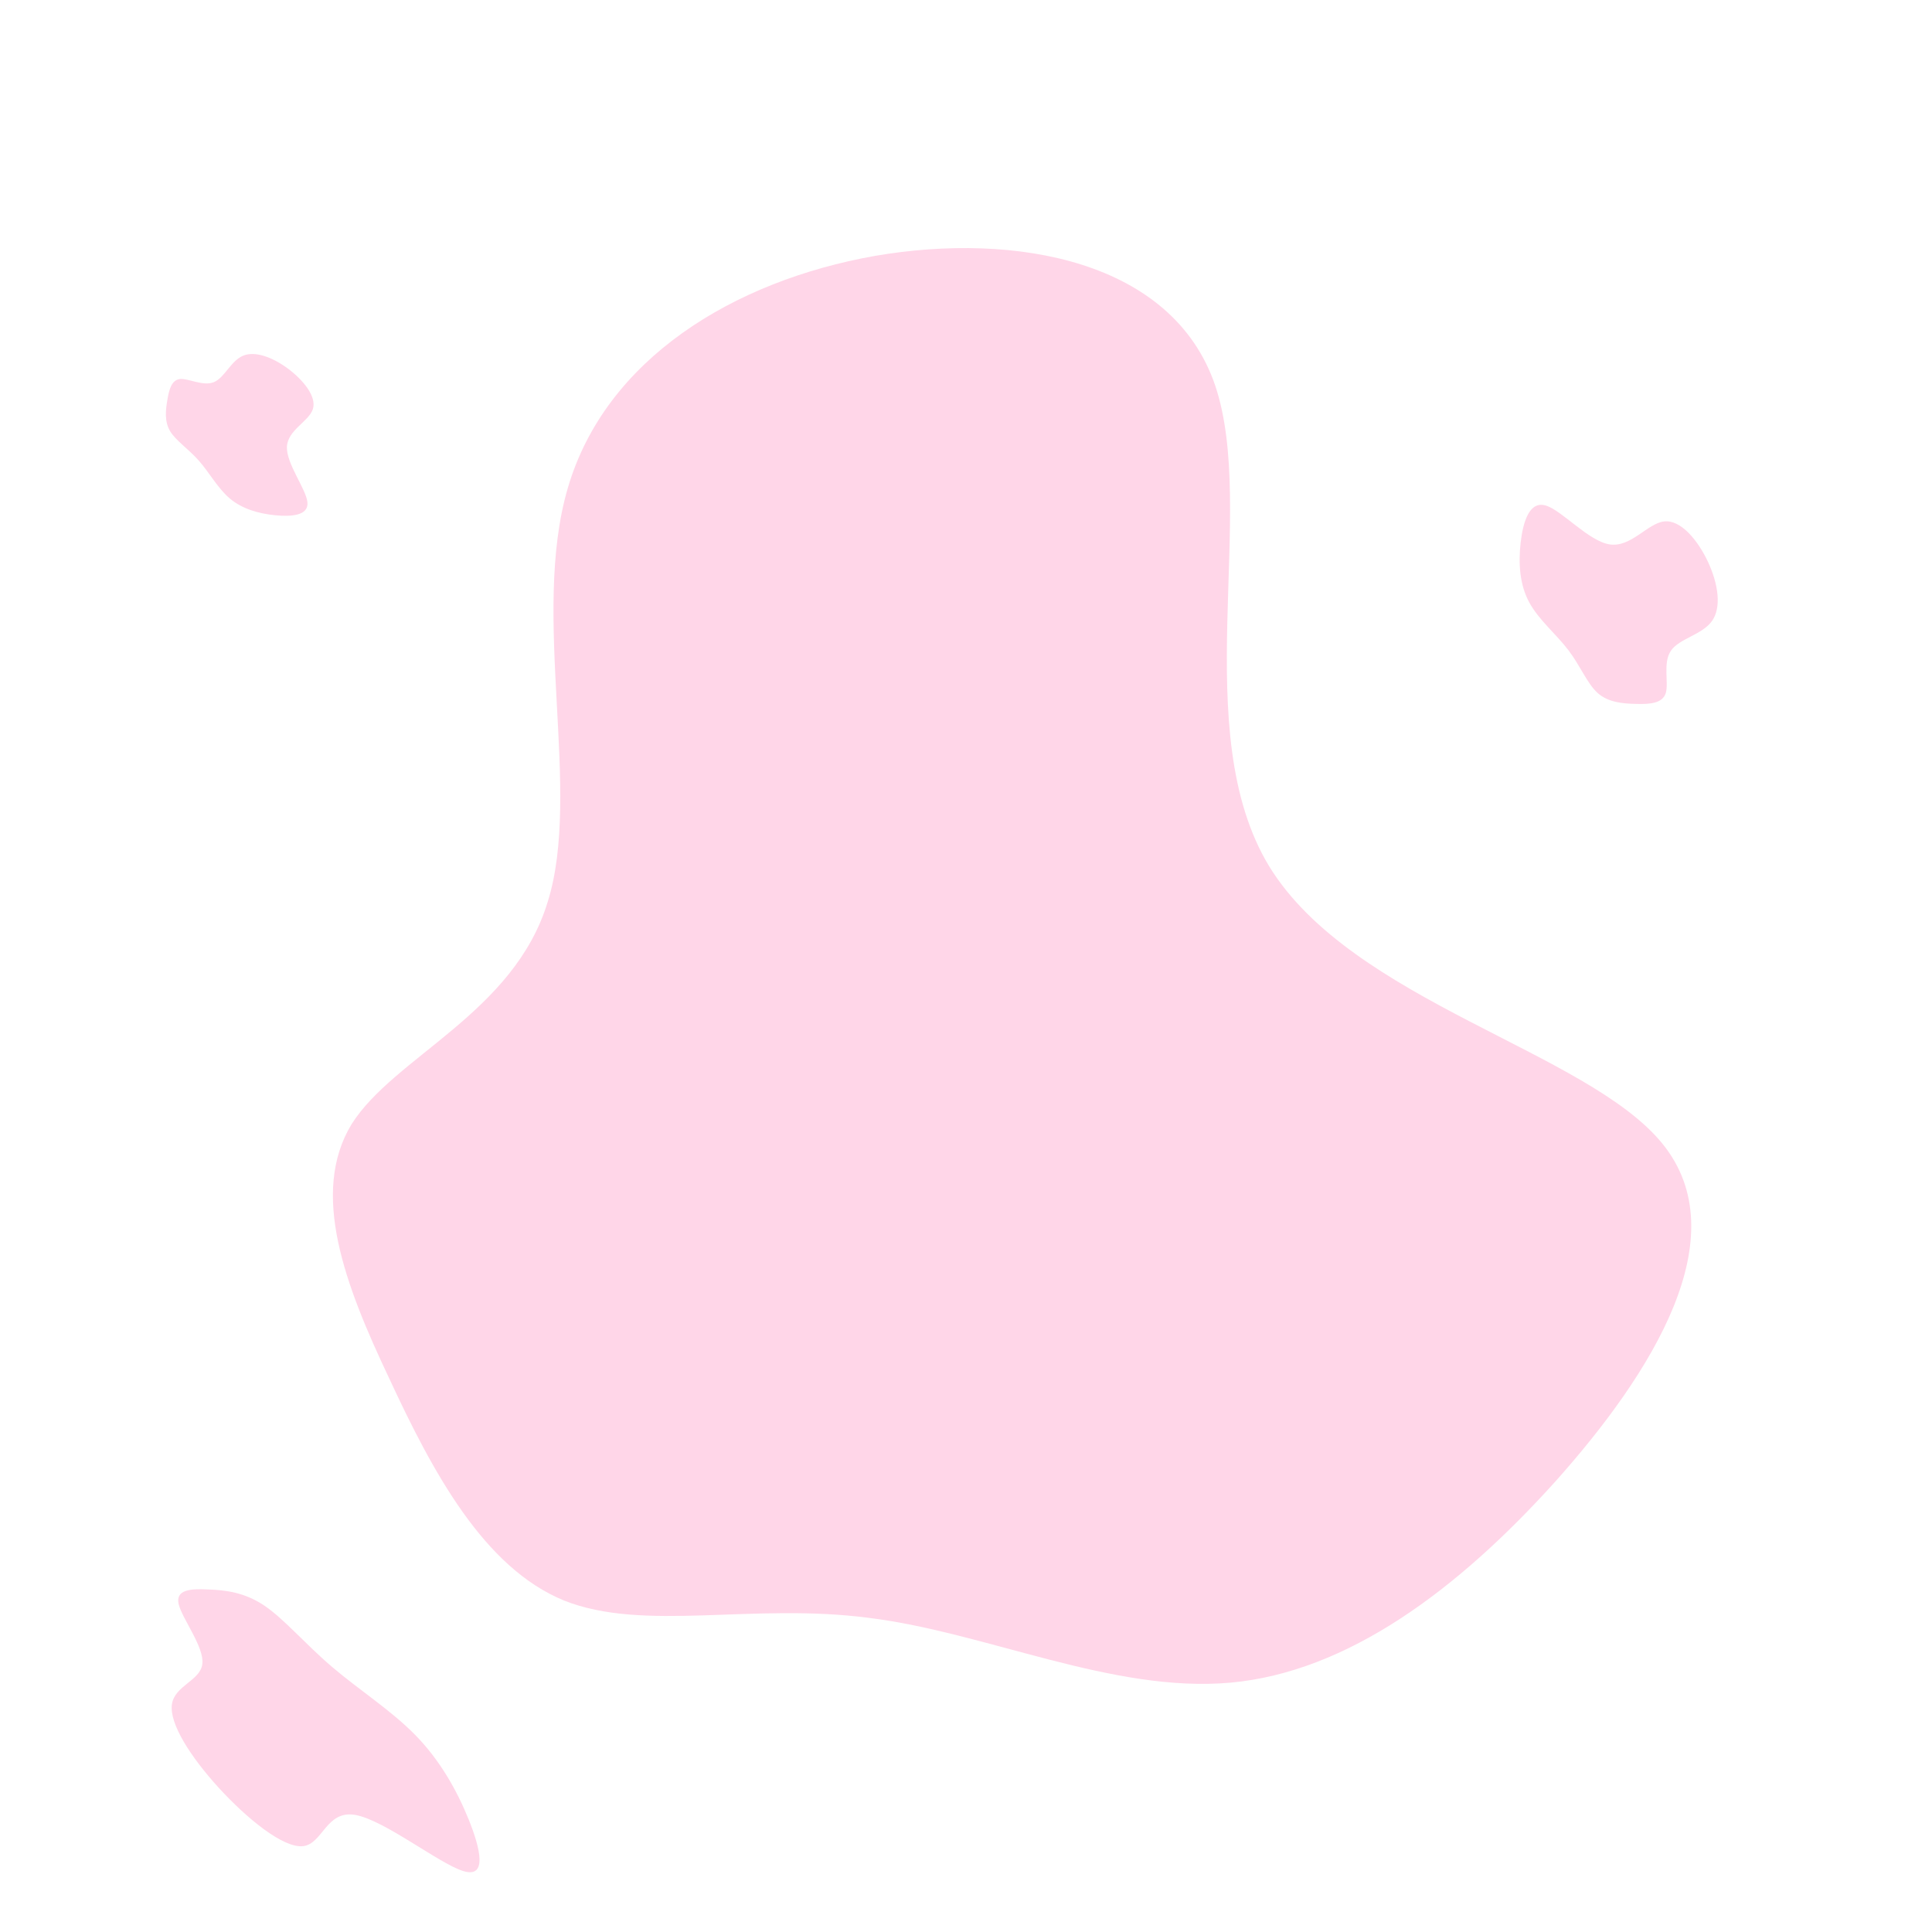 <svg id="e7om5XlR31A1" xmlns="http://www.w3.org/2000/svg" xmlns:xlink="http://www.w3.org/1999/xlink" viewBox="0 0 200 200" shape-rendering="geometricPrecision" text-rendering="geometricPrecision"><path d="M36.7,-74c4.4,13-2.9,35.8,5.6,49.8c8.6,14,32.9,19.1,40.7,28.7s-1,23.7-11.1,35C61.8,50.7,50.4,59.2,38.3,60.3C26.1,61.4,13,55.1,0.9,53.6c-12.1-1.6-23.3,1.5-31.6-1.8-8.3-3.4-13.6-13.3-18.1-23-4.6-9.7-8.2-19.2-3.9-26.3c4.4-7,16.8-11.5,20.3-23c3.6-11.4-1.8-29.7,2.1-42.9c3.9-13.3,17.1-21.4,31.8-24c14.6-2.5,30.8.5,35.2,13.4Z" transform="translate(89.089 113.887)" fill="#ffd6e8"/><path d="M36.7,-74c4.4,13-2.9,35.8,5.6,49.8c8.6,14,32.9,19.1,40.7,28.7s-1,23.7-11.1,35C61.8,50.7,50.4,59.2,38.3,60.3C26.1,61.4,13,55.1,0.9,53.6c-12.1-1.6-23.3,1.5-31.6-1.8-8.3-3.4-13.6-13.3-18.1-23-4.6-9.7-8.2-19.2-3.9-26.3c4.4-7,16.8-11.5,20.3-23c3.6-11.4-1.8-29.7,2.1-42.9c3.9-13.3,17.1-21.4,31.8-24c14.6-2.5,30.8.5,35.2,13.4Z" transform="matrix(.098 0.093-.065 0.068 23.983 43.965)" fill="#ffd6e8"/><path d="M36.7,-74c4.4,13-2.9,35.8,5.6,49.8c8.6,14,32.9,19.1,40.7,28.7s-1,23.7-11.1,35C61.8,50.7,50.4,59.2,38.3,60.3C26.1,61.4,13,55.1,0.9,53.6c-12.1-1.6-23.3,1.5-31.6-1.8-8.3-3.4-13.6-13.3-18.1-23-4.6-9.7-8.2-19.2-3.9-26.3c4.4-7,16.8-11.5,20.3-23c3.6-11.4-1.8-29.7,2.1-42.9c3.9-13.3,17.1-21.4,31.8-24c14.6-2.5,30.8.5,35.2,13.4Z" transform="matrix(.216 0.205 0.084-.088 29.666 177.078)" fill="#ffd6e8"/><path d="M36.7,-74c4.4,13-2.9,35.8,5.6,49.8c8.6,14,32.9,19.1,40.7,28.7s-1,23.7-11.1,35C61.8,50.7,50.4,59.2,38.3,60.3C26.1,61.4,13,55.1,0.9,53.6c-12.1-1.6-23.3,1.5-31.6-1.8-8.3-3.4-13.6-13.3-18.1-23-4.6-9.7-8.2-19.2-3.9-26.3c4.4-7,16.8-11.5,20.3-23c3.6-11.4-1.8-29.7,2.1-42.9c3.9-13.3,17.1-21.4,31.8-24c14.6-2.5,30.8.5,35.2,13.4Z" transform="matrix(-.09-.144-.103 0.064 167.955 63.998)" fill="#ffd6e8"/></svg>
